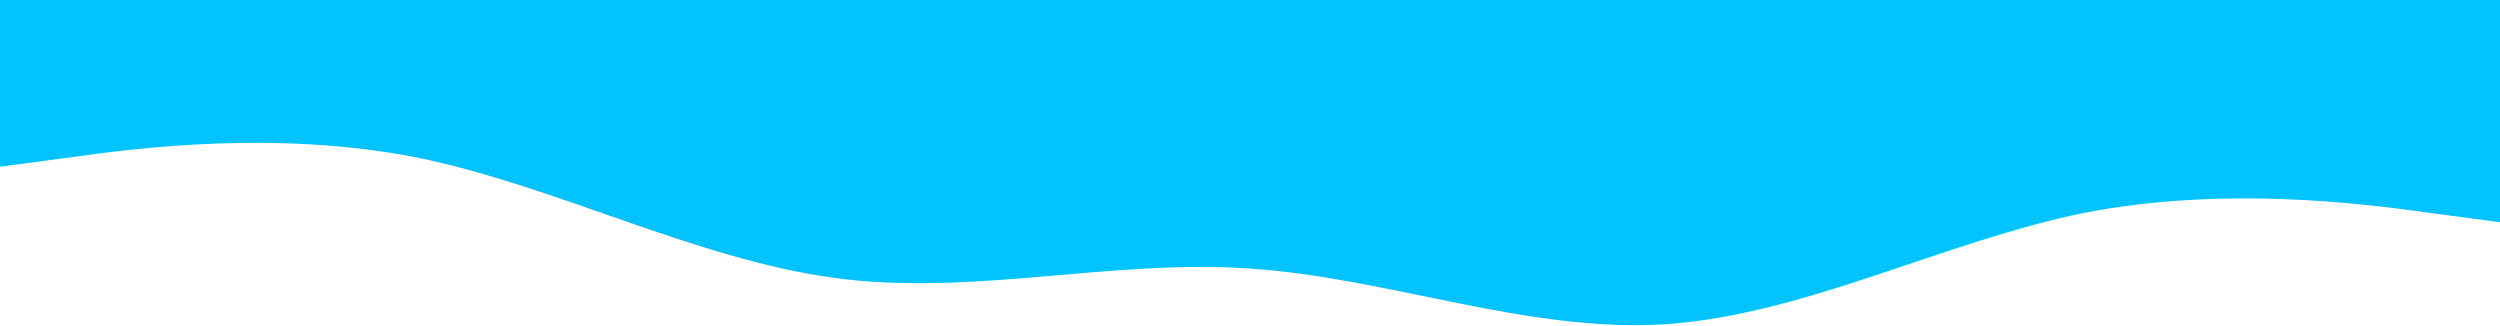 <svg width="1440" height="188" viewBox="0 0 1440 188" fill="none" xmlns="http://www.w3.org/2000/svg">
<path d="M0 96L40 90.7C80 85 160 75 240 90.7C320 107 400 149 480 160C560 171 640 149 720 154.7C800 160 880 192 960 186.7C1040 181 1120 139 1200 122.7C1280 107 1360 117 1400 122.7L1440 128V0H1400C1360 0 1280 0 1200 0C1120 0 1040 0 960 0C880 0 800 0 720 0C640 0 560 0 480 0C400 0 320 0 240 0C160 0 80 0 40 0H0V96Z" fill="#00C3FF"/>
</svg>
